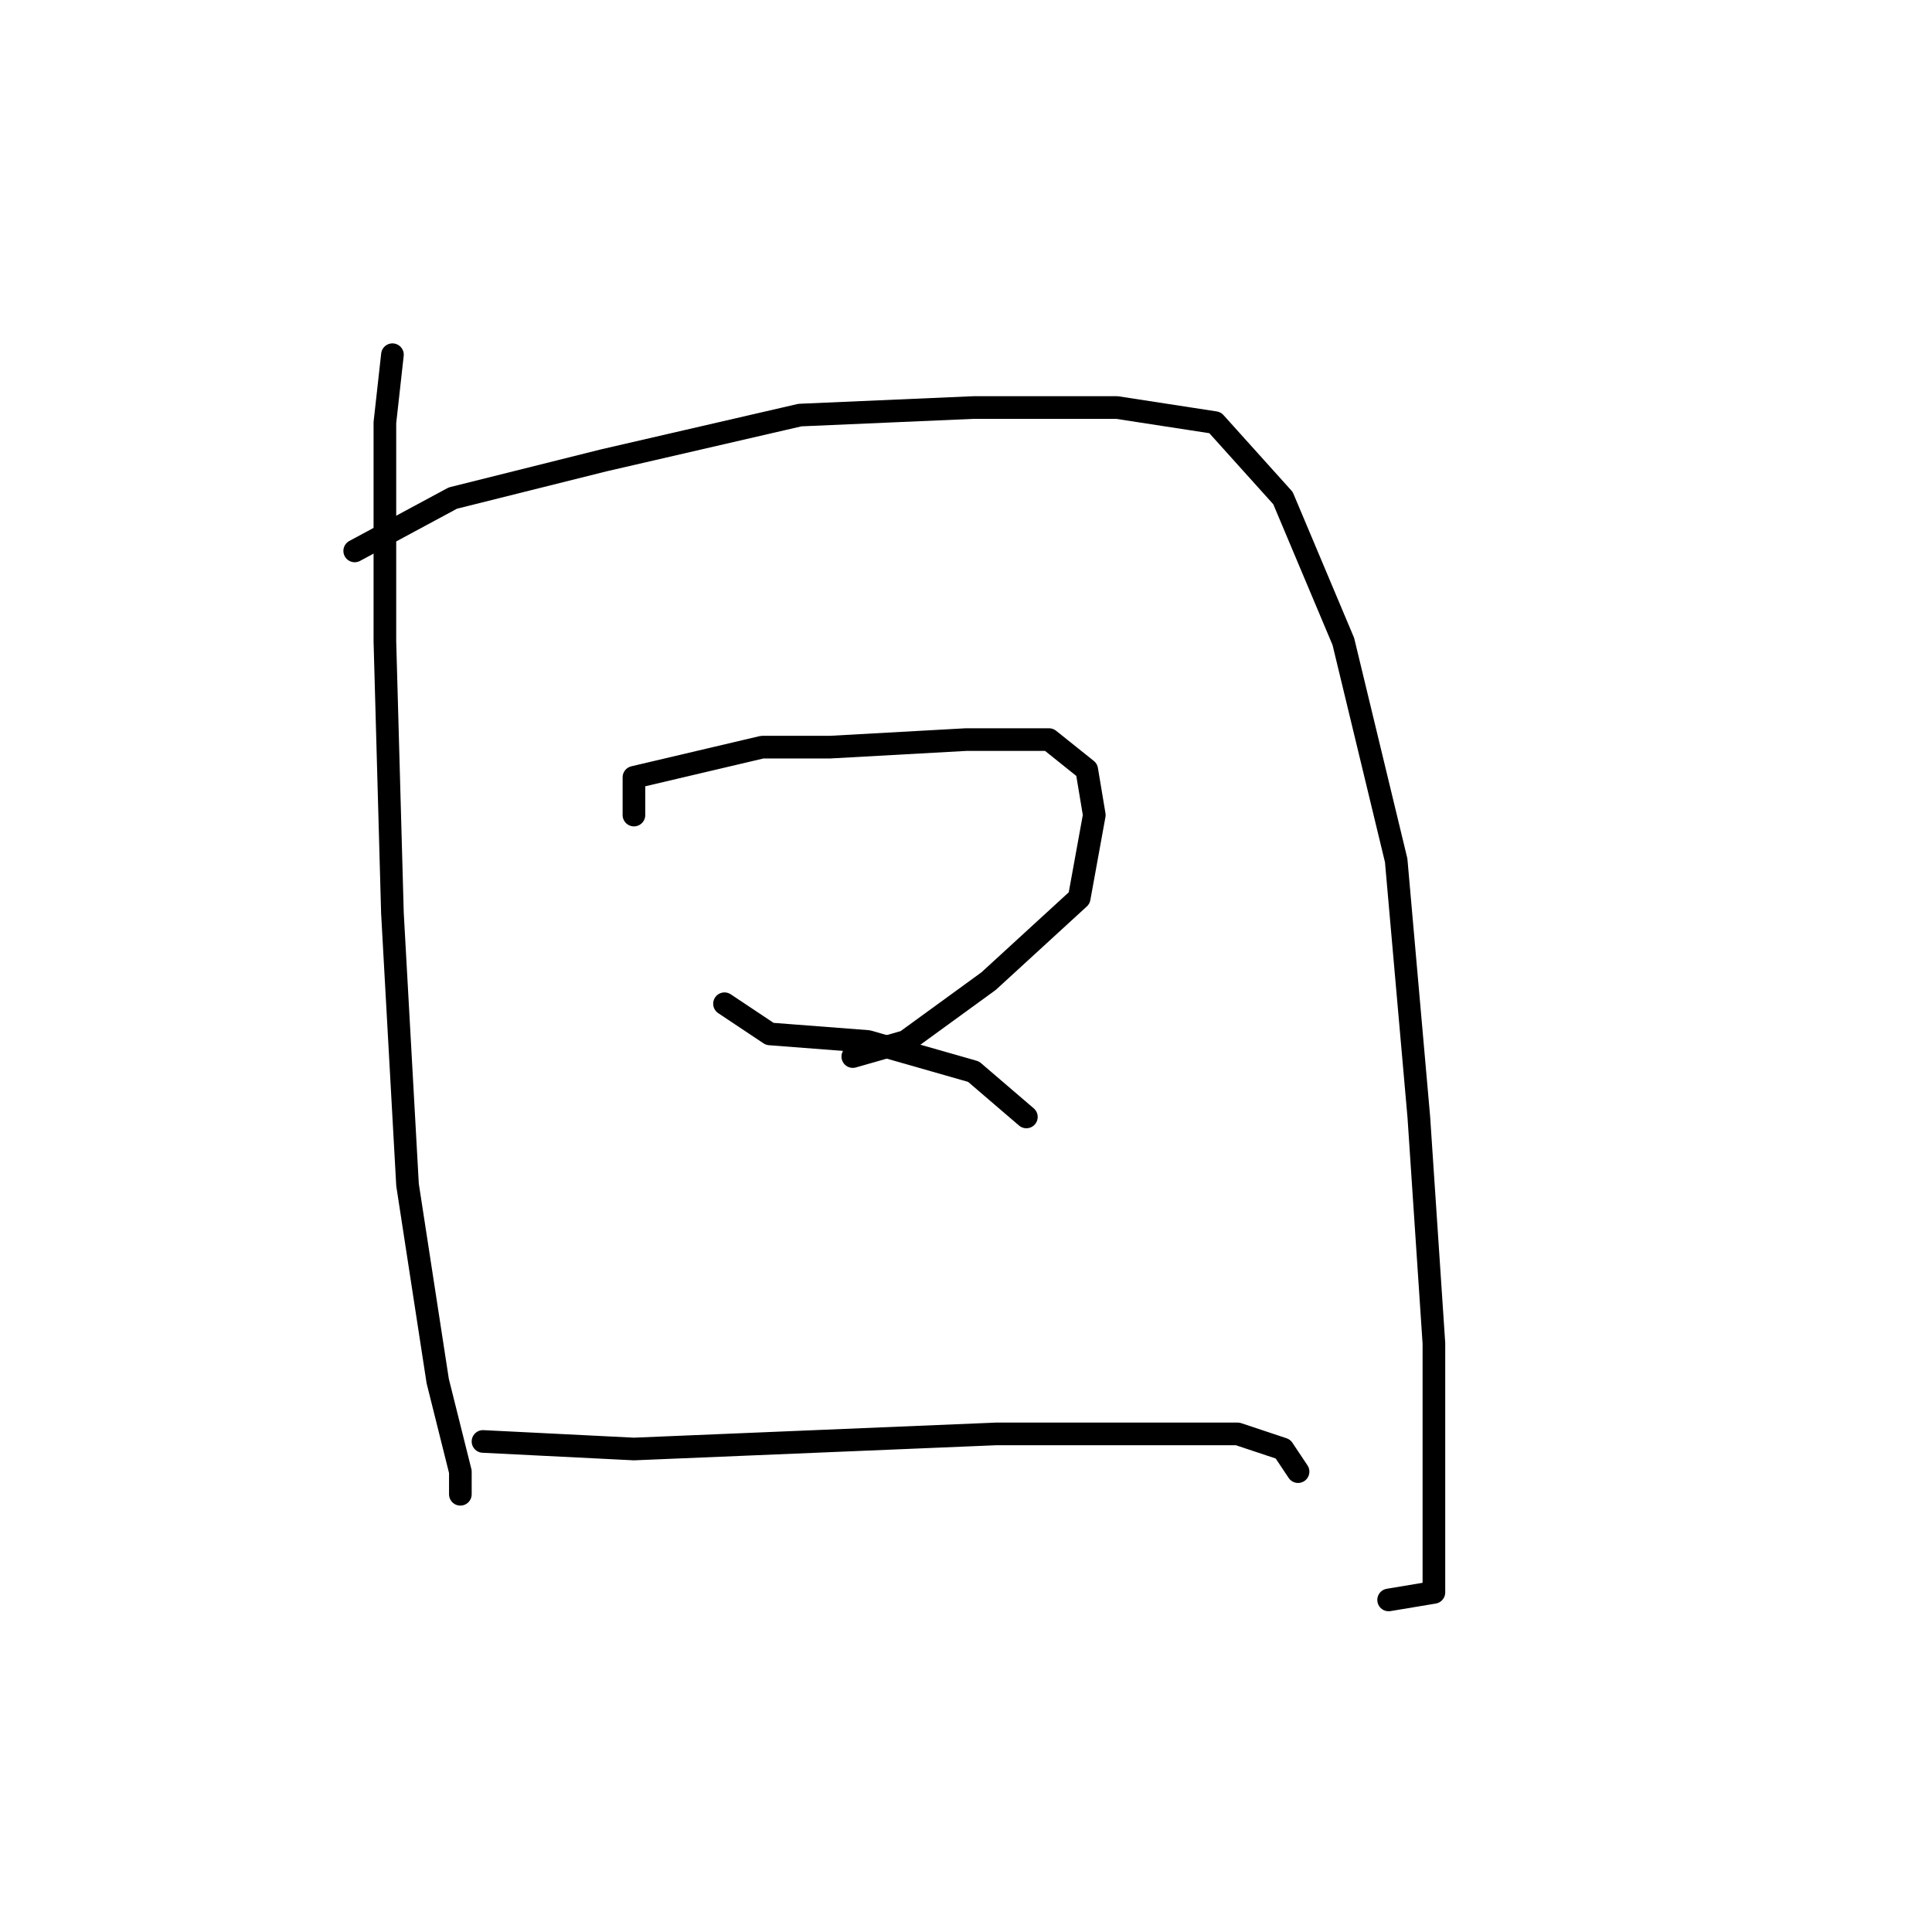 <?xml version="1.0" standalone="no"?>
    <svg width="256" height="256" xmlns="http://www.w3.org/2000/svg" version="1.1">
    <polyline stroke="black" stroke-width="3" stroke-linecap="round" fill="transparent" stroke-linejoin="round" points="52 47 51 56 51 85 52 121 54 157 58 183 61 195 61 198 61 198 " />
        <polyline stroke="black" stroke-width="3" stroke-linecap="round" fill="transparent" stroke-linejoin="round" points="47 73 60 66 80 61 106 55 129 54 148 54 161 56 170 66 178 85 185 114 188 148 190 178 190 198 190 207 190 211 184 212 184 212 " />
        <polyline stroke="black" stroke-width="3" stroke-linecap="round" fill="transparent" stroke-linejoin="round" points="84 108 84 103 101 99 110 99 128 98 139 98 144 102 145 108 143 119 131 130 120 138 113 140 113 140 " />
        <polyline stroke="black" stroke-width="3" stroke-linecap="round" fill="transparent" stroke-linejoin="round" points="96 133 102 137 115 138 129 142 136 148 136 148 " />
        <polyline stroke="black" stroke-width="3" stroke-linecap="round" fill="transparent" stroke-linejoin="round" points="64 191 84 192 108 191 132 190 152 190 164 190 170 192 172 195 172 195 " />
        </svg>